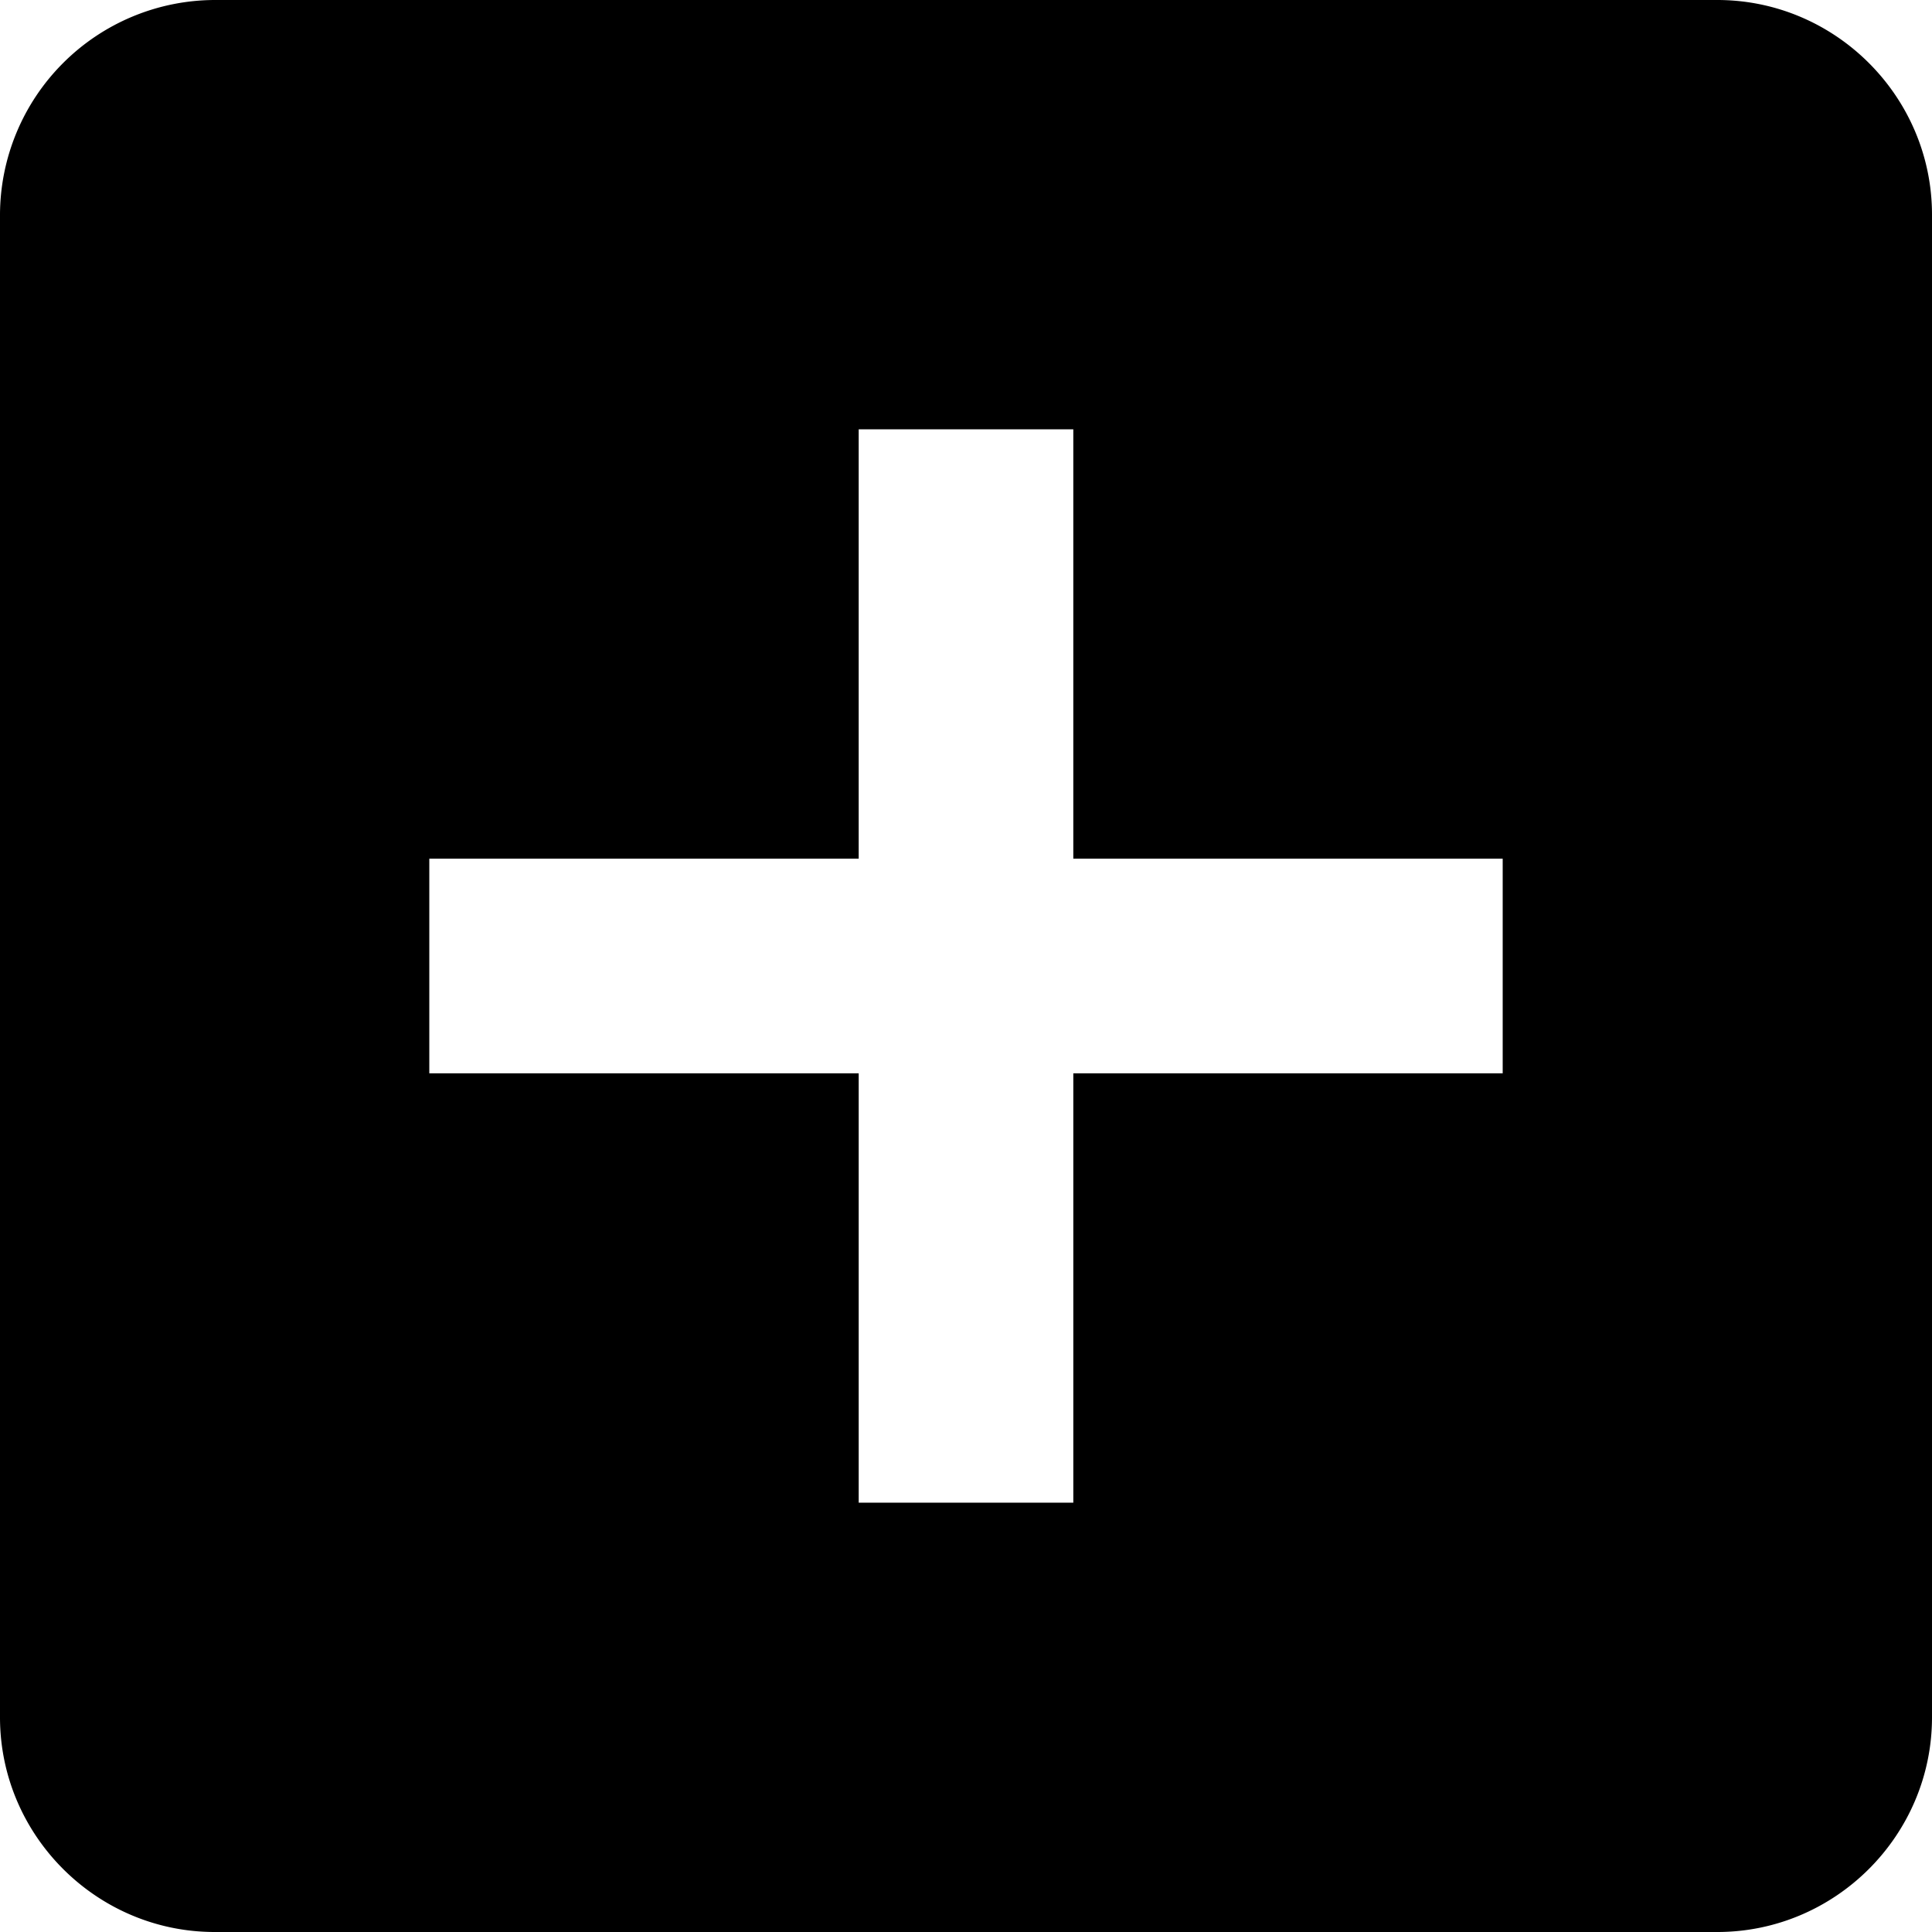 <svg xmlns="http://www.w3.org/2000/svg" width="24" height="24" viewBox="0 0 24 24">
   <path d="M21.333 0H2.667A2.675 2.675 0 000 2.667v18.666C0 22.8 1.2 24 2.667 24h18.666C22.8 24 24 22.8 24 21.333V2.667C24 1.2 22.8 0 21.333 0zm-2.666 13.333h-5.334v5.334h-2.666v-5.334H5.333v-2.666h5.334V5.333h2.666v5.334h5.334z" fill="currentColor"/>
</svg>
